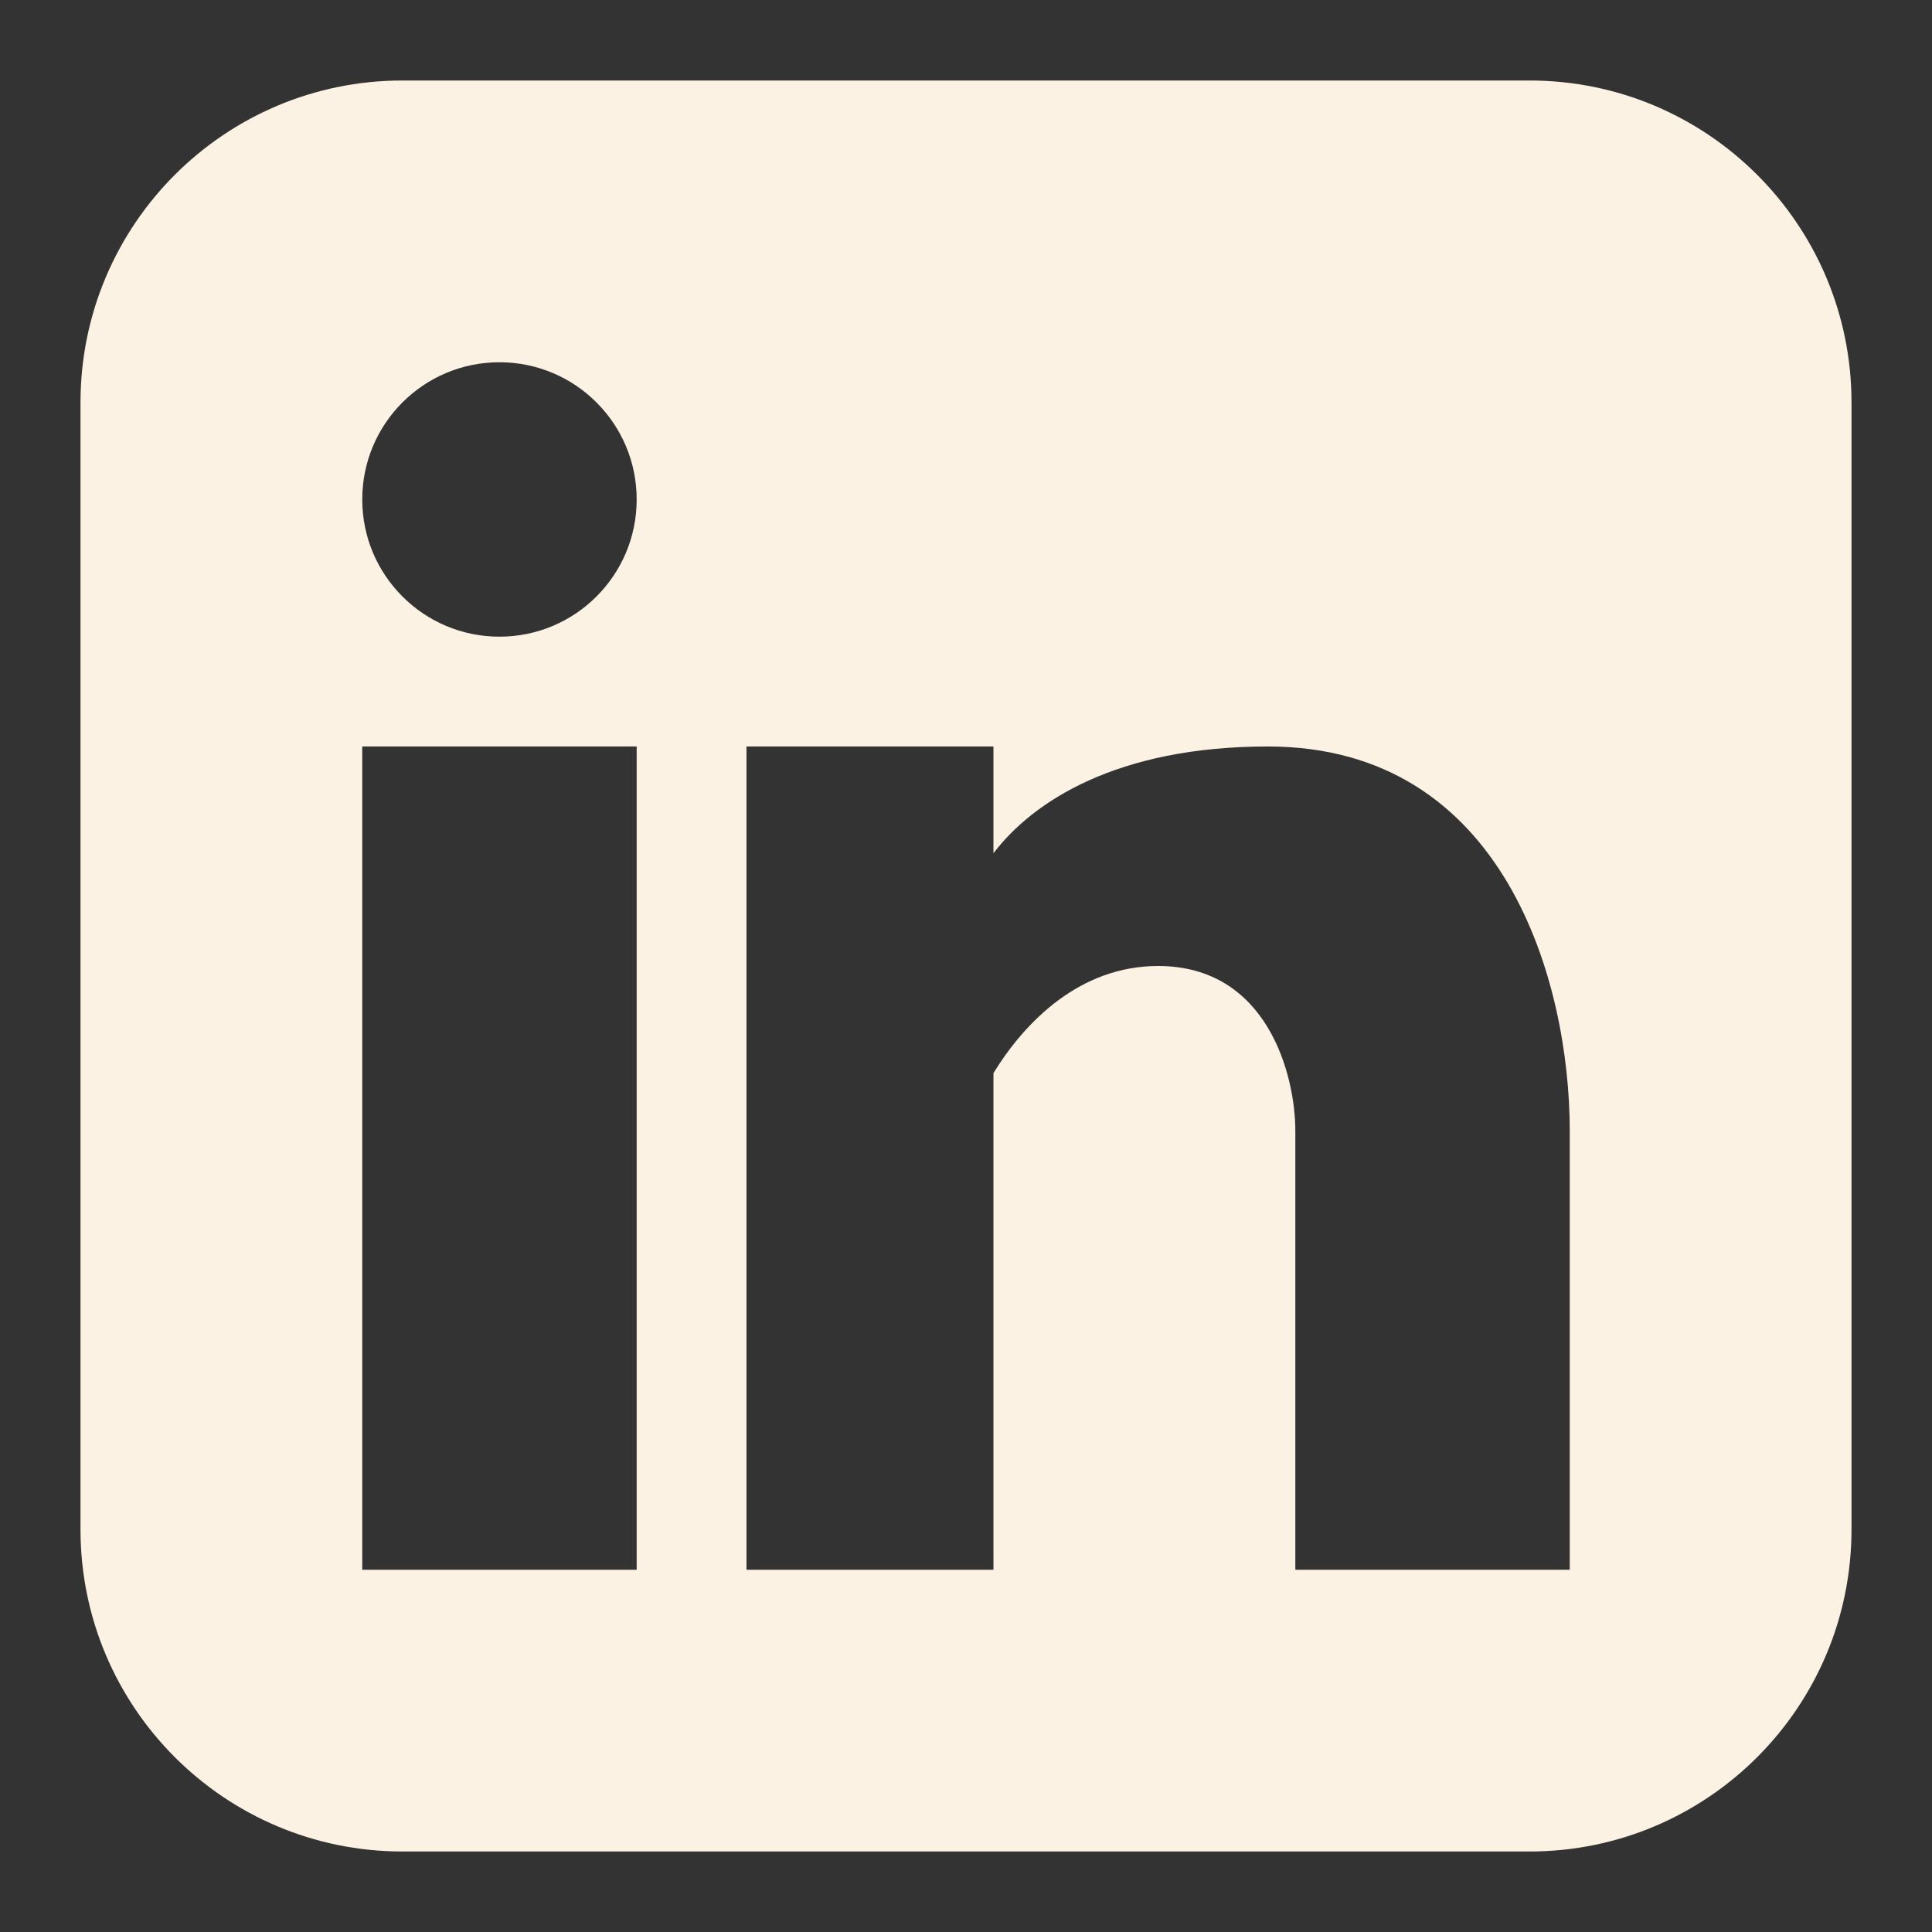 <svg width="48" height="48" viewBox="0 0 48 48" fill="none" xmlns="http://www.w3.org/2000/svg">
<rect x="0" y="0" width="48" height="48" fill="#333333" stroke="none"/>
<path fill-rule="evenodd" clip-rule="evenodd" d="M10 2C5.582 2 2 5.582 2 10V38C2 42.418 5.582 46 10 46H38C42.418 46 46 42.418 46 38V10C46 5.582 42.418 2 38 2H10ZM12.409 15.818C14.292 15.818 15.818 14.292 15.818 12.409C15.818 10.526 14.292 9 12.409 9C10.526 9 9 10.526 9 12.409C9 14.292 10.526 15.818 12.409 15.818ZM15.818 39V18.546H9V39H15.818ZM24.682 18.546H18.546V39H24.682V26.661C25.472 25.375 26.836 24 28.773 24C31.5 24 32.182 26.727 32.182 28.091V39H39V28.091C39 24.437 37.405 18.546 31.5 18.546C27.744 18.546 25.659 19.916 24.682 21.199V18.546Z" fill="#FBF2E4"/>
</svg>

